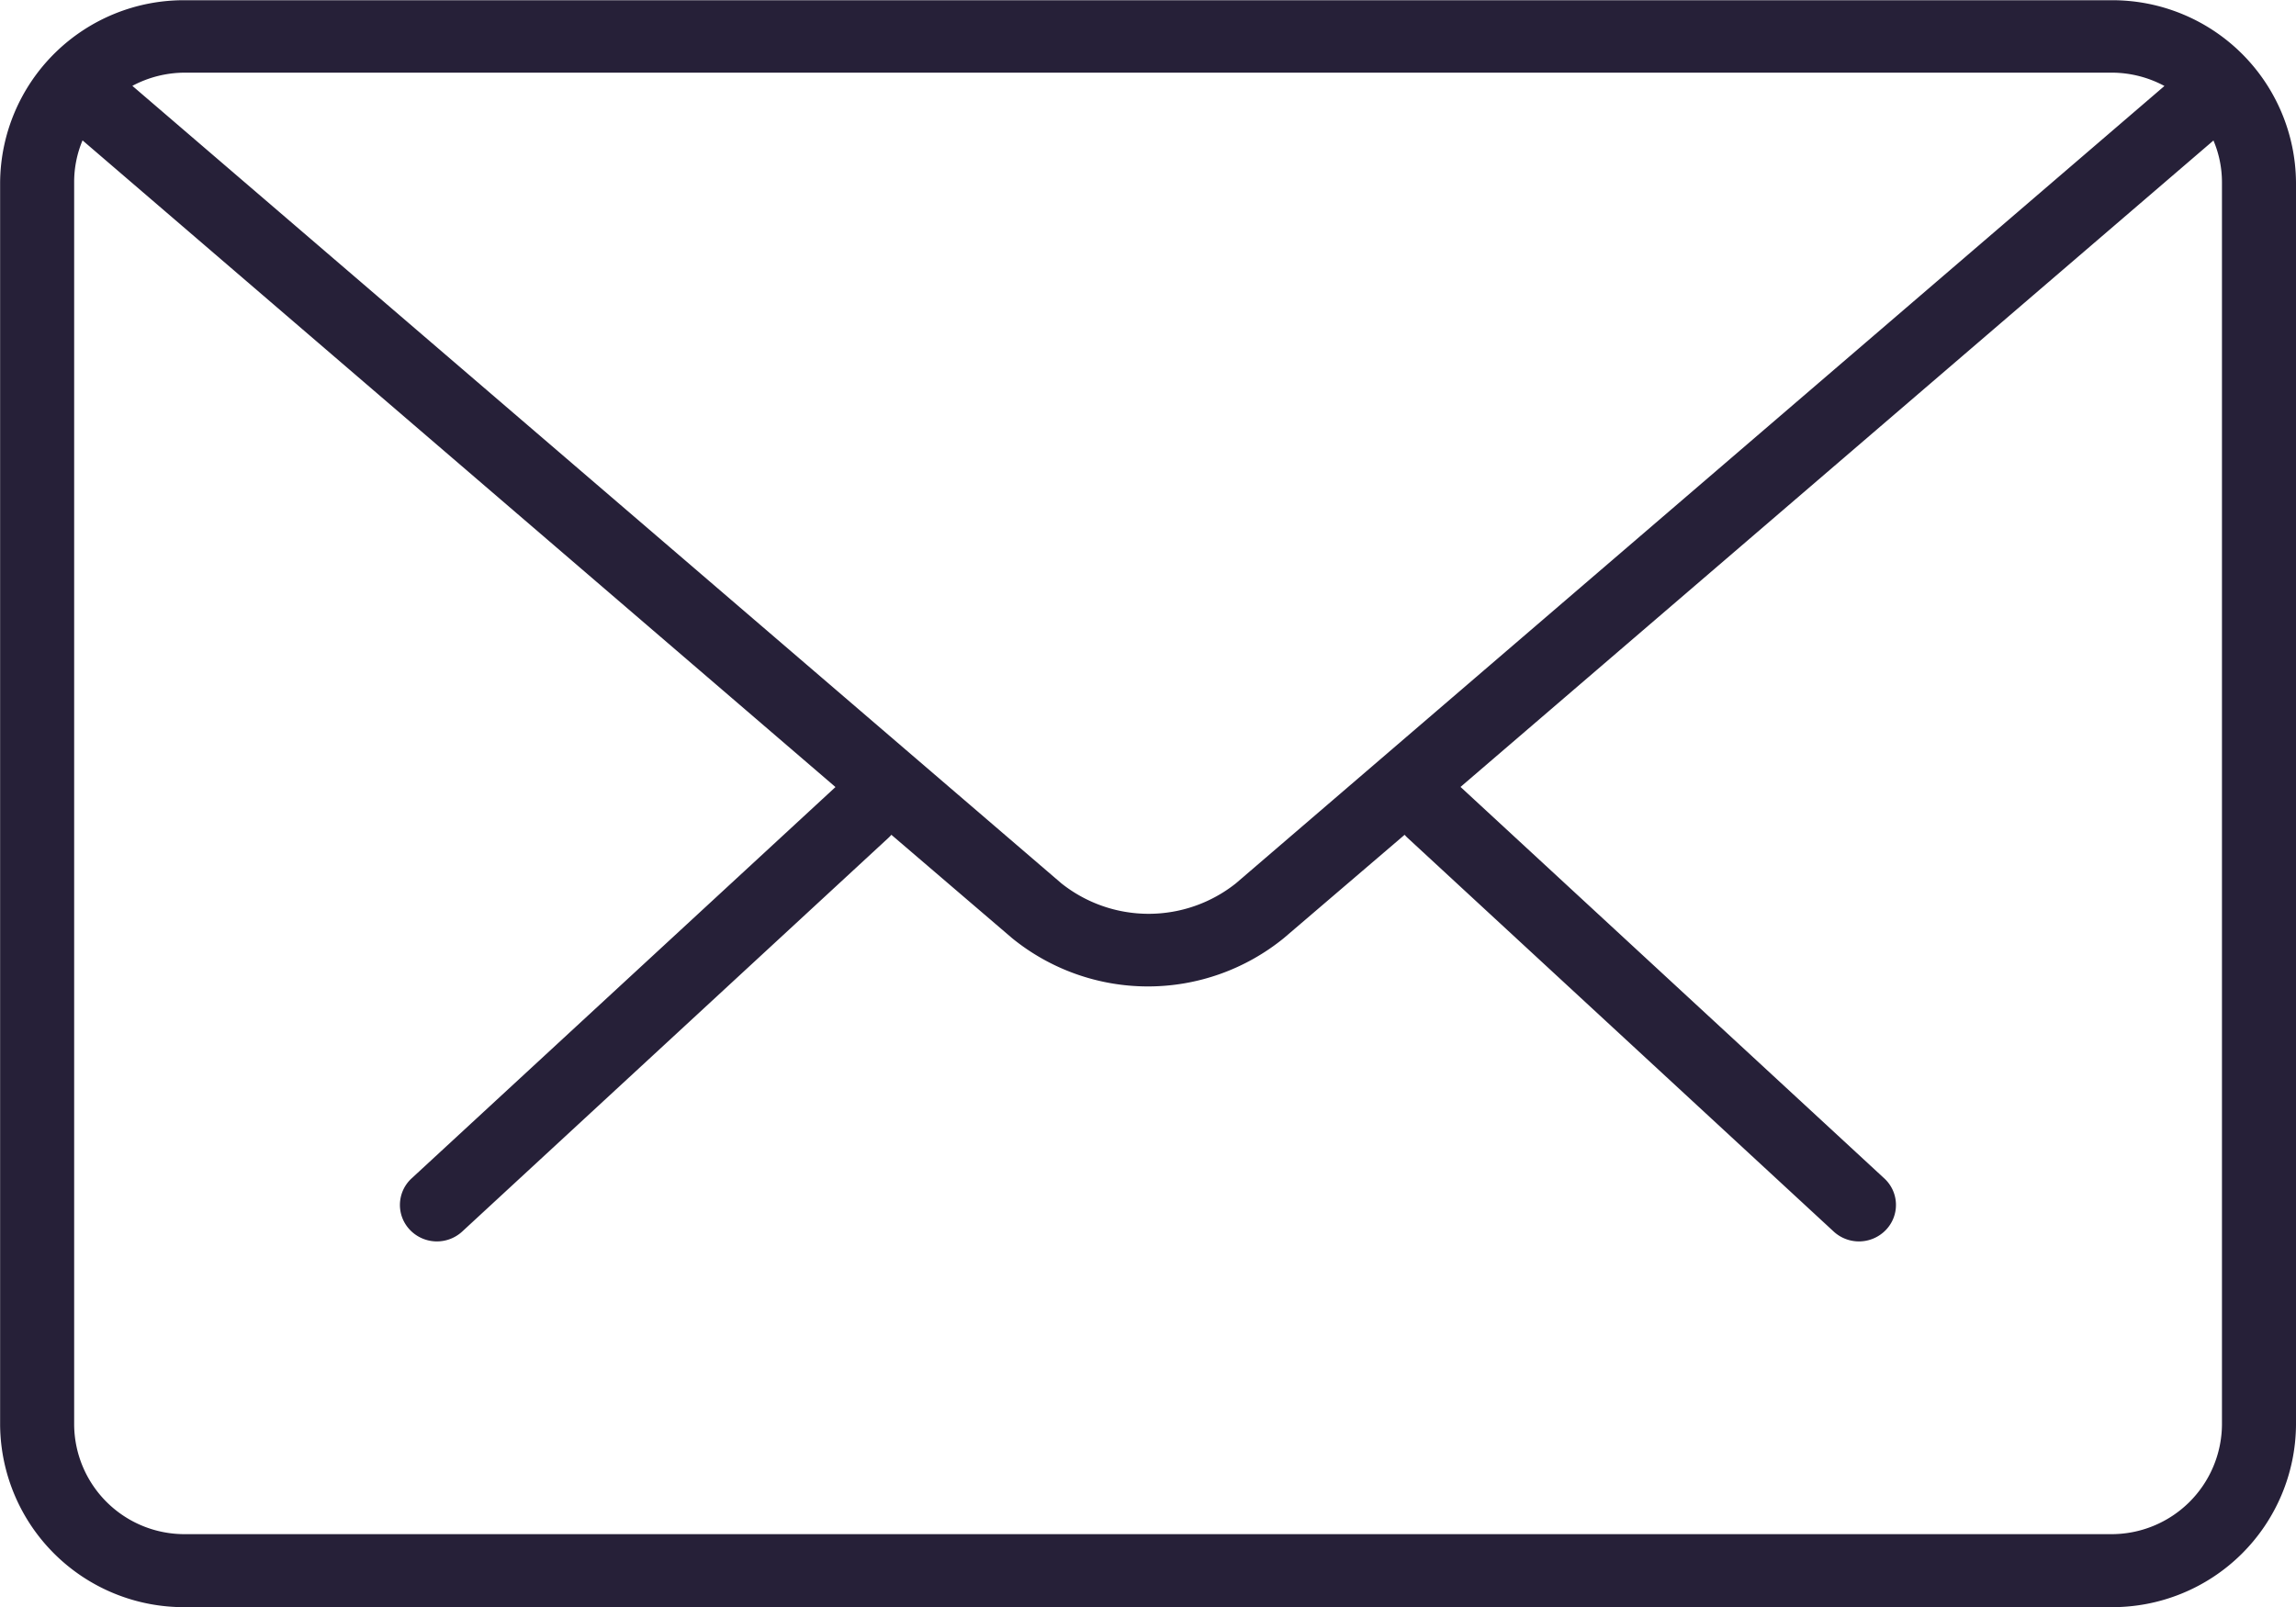 <svg xmlns="http://www.w3.org/2000/svg" viewBox="0 0 20.001 14.004">
  <defs>
    <style>
      .cls-1 {
        fill: #262038;
      }
    </style>
  </defs>
  <path id="Сообщение" class="cls-1" d="M295.612,354A1.6,1.6,0,0,1,294,352.413V341.587A1.6,1.6,0,0,1,295.612,340h16.776A1.6,1.6,0,0,1,314,341.587v10.826A1.6,1.6,0,0,1,312.388,354Zm-.967-12.415v10.826a.961.961,0,0,0,.967.953h16.776a.962.962,0,0,0,.967-.953V341.587a.934.934,0,0,0-.074-.365l-6.559,5.632,3.692,3.411a.314.314,0,0,1,.014.448.325.325,0,0,1-.456.014l-3.711-3.429a.321.321,0,0,1-.026-.027l-1.052.9a1.875,1.875,0,0,1-2.368,0l-1.051-.9a.322.322,0,0,1-.026.027l-3.712,3.429a.325.325,0,0,1-.456-.014.314.314,0,0,1,.014-.448l3.693-3.41-6.559-5.634A.936.936,0,0,0,294.645,341.587Zm8.6,6.109a1.221,1.221,0,0,0,1.52,0l8.089-6.947a.973.973,0,0,0-.461-.116H295.612a.973.973,0,0,0-.46.115Z" transform="translate(-293.999 -339.998)"/>
</svg>
